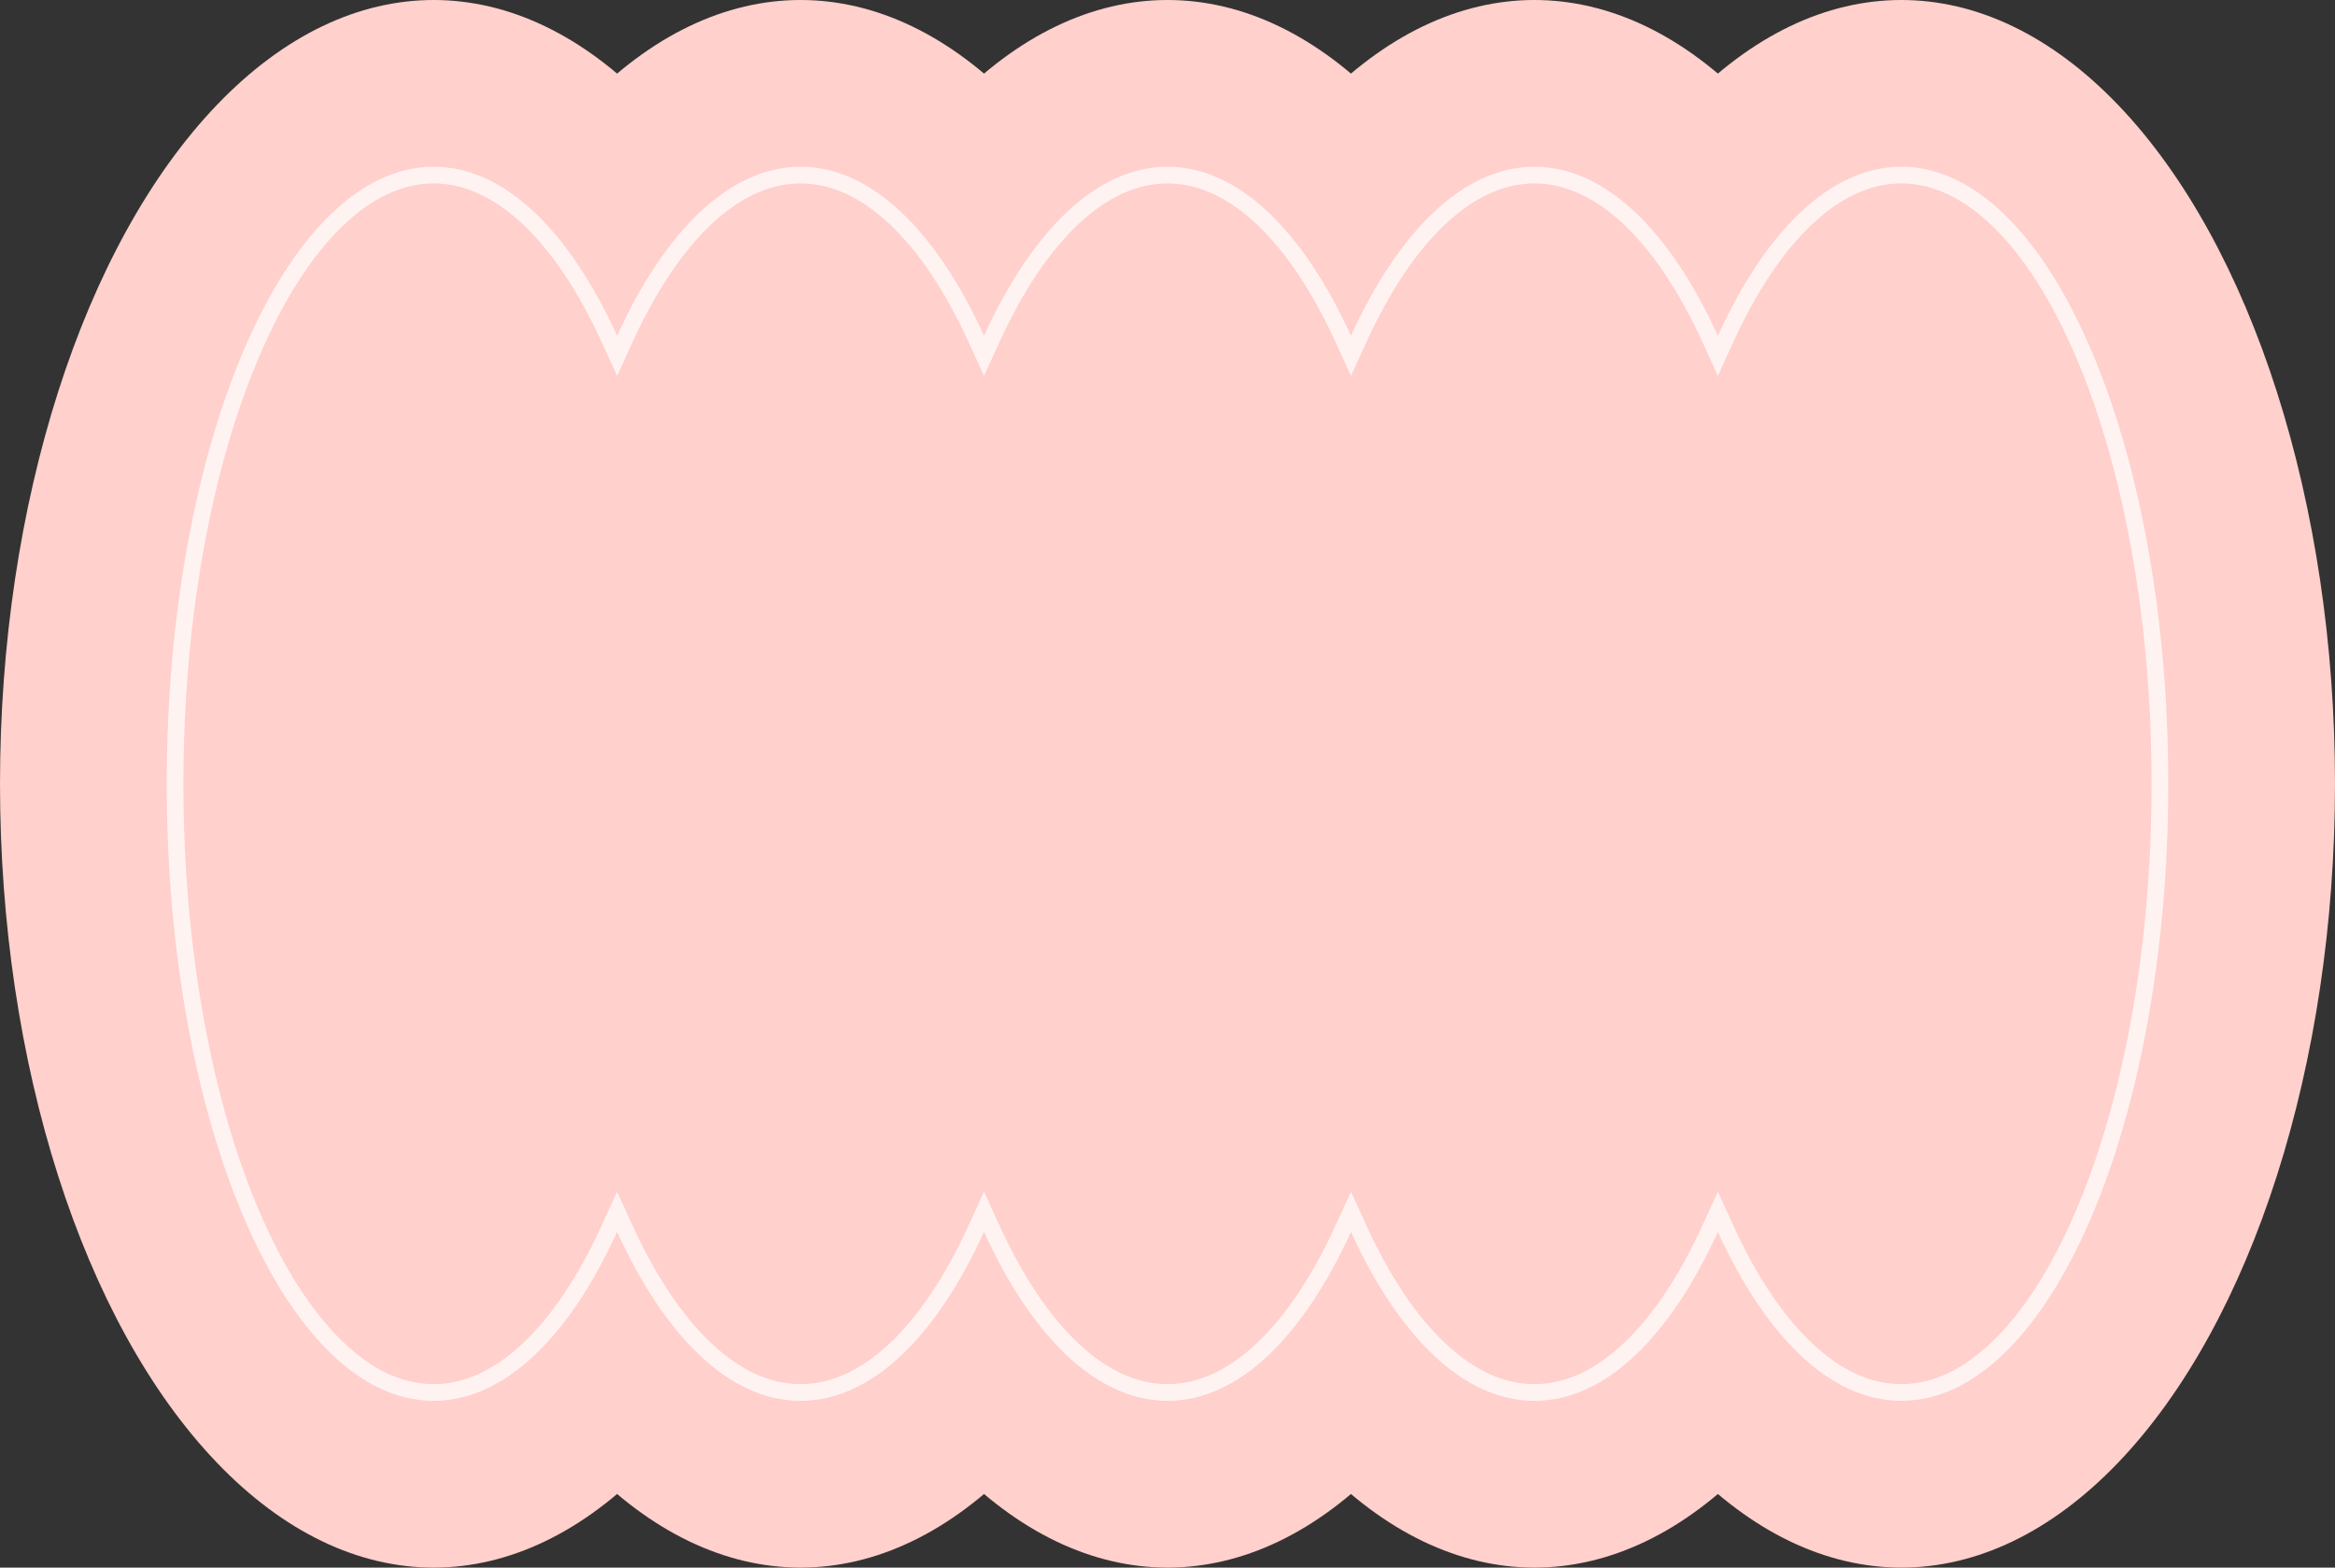 <svg xmlns="http://www.w3.org/2000/svg" width="140" height="94" viewBox="0 0 140 94">
  <rect x="0" y="0" width="140" height="94" fill="#333333" stroke="none"/>
  <g id="Group_13165" data-name="Group 13165" transform="translate(-646 -1547)">
    <ellipse id="Ellipse_901" data-name="Ellipse 901" cx="26" cy="47" rx="26" ry="47" transform="translate(646 1547)" fill="#ffd0cc"/>
    <ellipse id="Ellipse_905" data-name="Ellipse 905" cx="26" cy="47" rx="26" ry="47" transform="translate(668 1547)" fill="#ffd0cc"/>
    <ellipse id="Ellipse_906" data-name="Ellipse 906" cx="26" cy="47" rx="26" ry="47" transform="translate(690 1547)" fill="#ffd0cc"/>
    <ellipse id="Ellipse_907" data-name="Ellipse 907" cx="26" cy="47" rx="26" ry="47" transform="translate(712 1547)" fill="#ffd0cc"/>
    <ellipse id="Ellipse_908" data-name="Ellipse 908" cx="26" cy="47" rx="26" ry="47" transform="translate(734 1547)" fill="#ffd0cc"/>
    <g id="Union_100" data-name="Union 100" transform="translate(-18099 -600)" fill="none">
      <path d="M18848,2220.868c-2.865,6.281-6.736,10.132-11,10.132s-8.131-3.852-11-10.132c-2.867,6.281-6.738,10.132-11,10.132s-8.135-3.852-11-10.131c-2.867,6.28-6.738,10.131-11,10.131s-8.131-3.852-11-10.132c-2.867,6.281-6.74,10.132-11,10.132-8.834,0-16-16.565-16-37s7.168-37,16-37c4.26,0,8.133,3.851,11,10.132,2.867-6.281,6.738-10.132,11-10.132s8.135,3.852,11,10.131c2.867-6.28,6.74-10.131,11-10.131s8.131,3.851,11,10.132c2.869-6.281,6.74-10.132,11-10.132s8.133,3.851,11,10.132c2.869-6.281,6.74-10.132,11-10.132,8.834,0,16,16.565,16,37s-7.168,37-16,37C18854.738,2231,18850.867,2227.148,18848,2220.868Z" stroke="none"/>
      <path d="M 18859 2230 C 18860.889 2230 18862.748 2229.118 18864.527 2227.377 C 18866.34 2225.605 18867.979 2223.044 18869.396 2219.766 C 18870.836 2216.437 18871.967 2212.553 18872.76 2208.222 C 18873.584 2203.719 18874.002 2198.934 18874.002 2193.999 C 18874.002 2189.065 18873.584 2184.28 18872.76 2179.777 C 18871.967 2175.445 18870.836 2171.562 18869.396 2168.233 C 18867.979 2164.954 18866.34 2162.394 18864.527 2160.621 C 18862.748 2158.881 18860.889 2157.999 18859 2157.999 C 18857.18 2157.999 18855.383 2158.819 18853.662 2160.438 C 18851.908 2162.086 18850.309 2164.478 18848.908 2167.546 L 18847.998 2169.539 L 18847.088 2167.546 C 18845.689 2164.478 18844.09 2162.086 18842.338 2160.438 C 18840.617 2158.819 18838.82 2157.999 18837 2157.999 C 18835.18 2157.999 18833.385 2158.819 18831.664 2160.438 C 18829.91 2162.086 18828.311 2164.478 18826.91 2167.546 L 18826 2169.538 L 18825.09 2167.546 C 18823.689 2164.478 18822.09 2162.086 18820.338 2160.438 C 18818.617 2158.819 18816.822 2157.999 18815.002 2157.999 C 18813.182 2157.999 18811.385 2158.819 18809.662 2160.438 C 18807.91 2162.086 18806.311 2164.477 18804.91 2167.545 L 18804 2169.537 L 18803.09 2167.545 C 18801.689 2164.477 18800.09 2162.086 18798.338 2160.438 C 18796.615 2158.819 18794.82 2157.999 18792.998 2157.999 C 18791.178 2157.999 18789.383 2158.819 18787.662 2160.438 C 18785.91 2162.086 18784.311 2164.478 18782.91 2167.546 L 18782 2169.539 L 18781.09 2167.546 C 18779.689 2164.478 18778.09 2162.086 18776.338 2160.438 C 18774.615 2158.819 18772.82 2157.999 18771 2157.999 C 18769.111 2157.999 18767.252 2158.881 18765.473 2160.621 C 18763.66 2162.394 18762.021 2164.954 18760.604 2168.233 C 18759.164 2171.562 18758.033 2175.445 18757.24 2179.777 C 18756.416 2184.28 18755.998 2189.065 18755.998 2193.999 C 18755.998 2198.934 18756.416 2203.719 18757.24 2208.222 C 18758.033 2212.553 18759.164 2216.437 18760.604 2219.766 C 18762.021 2223.044 18763.66 2225.605 18765.473 2227.377 C 18767.252 2229.118 18769.111 2230 18771 2230 C 18772.82 2230 18774.615 2229.179 18776.338 2227.561 C 18778.09 2225.912 18779.689 2223.521 18781.09 2220.452 L 18782 2218.46 L 18782.91 2220.452 C 18784.311 2223.521 18785.91 2225.912 18787.662 2227.561 C 18789.383 2229.179 18791.178 2230 18792.998 2230 C 18794.82 2230 18796.615 2229.179 18798.338 2227.561 C 18800.09 2225.913 18801.689 2223.522 18803.09 2220.454 L 18804 2218.461 L 18804.91 2220.454 C 18806.311 2223.521 18807.91 2225.913 18809.662 2227.561 C 18811.385 2229.179 18813.182 2230 18815.002 2230 C 18816.822 2230 18818.617 2229.179 18820.338 2227.561 C 18822.09 2225.912 18823.689 2223.521 18825.09 2220.452 L 18826 2218.46 L 18826.91 2220.452 C 18828.311 2223.521 18829.91 2225.913 18831.664 2227.561 C 18833.385 2229.179 18835.18 2230 18837 2230 C 18838.82 2230 18840.617 2229.179 18842.338 2227.561 C 18844.09 2225.913 18845.689 2223.521 18847.088 2220.453 L 18847.998 2218.46 L 18848.908 2220.452 C 18850.309 2223.521 18851.908 2225.913 18853.662 2227.561 C 18855.383 2229.179 18857.18 2230 18859 2230 M 18859 2231 C 18854.738 2231 18850.867 2227.148 18847.998 2220.868 C 18845.133 2227.148 18841.262 2231 18837 2231 C 18832.74 2231 18828.869 2227.148 18826 2220.868 C 18823.133 2227.148 18819.262 2231 18815.002 2231 C 18810.74 2231 18806.867 2227.148 18804 2220.869 C 18801.133 2227.148 18797.262 2231 18792.998 2231 C 18788.738 2231 18784.867 2227.148 18782 2220.868 C 18779.133 2227.148 18775.26 2231 18771 2231 C 18762.166 2231 18754.998 2214.435 18754.998 2193.999 C 18754.998 2173.564 18762.166 2156.999 18771 2156.999 C 18775.26 2156.999 18779.133 2160.85 18782 2167.131 C 18784.867 2160.85 18788.738 2156.999 18792.998 2156.999 C 18797.262 2156.999 18801.133 2160.85 18804 2167.13 C 18806.867 2160.85 18810.74 2156.999 18815.002 2156.999 C 18819.262 2156.999 18823.133 2160.85 18826 2167.131 C 18828.869 2160.85 18832.74 2156.999 18837 2156.999 C 18841.262 2156.999 18845.133 2160.85 18847.998 2167.131 C 18850.867 2160.85 18854.738 2156.999 18859 2156.999 C 18867.834 2156.999 18875.002 2173.564 18875.002 2193.999 C 18875.002 2214.435 18867.834 2231 18859 2231 Z" stroke="none" fill="#fff3f2"/>
    </g>
  </g>
</svg>
